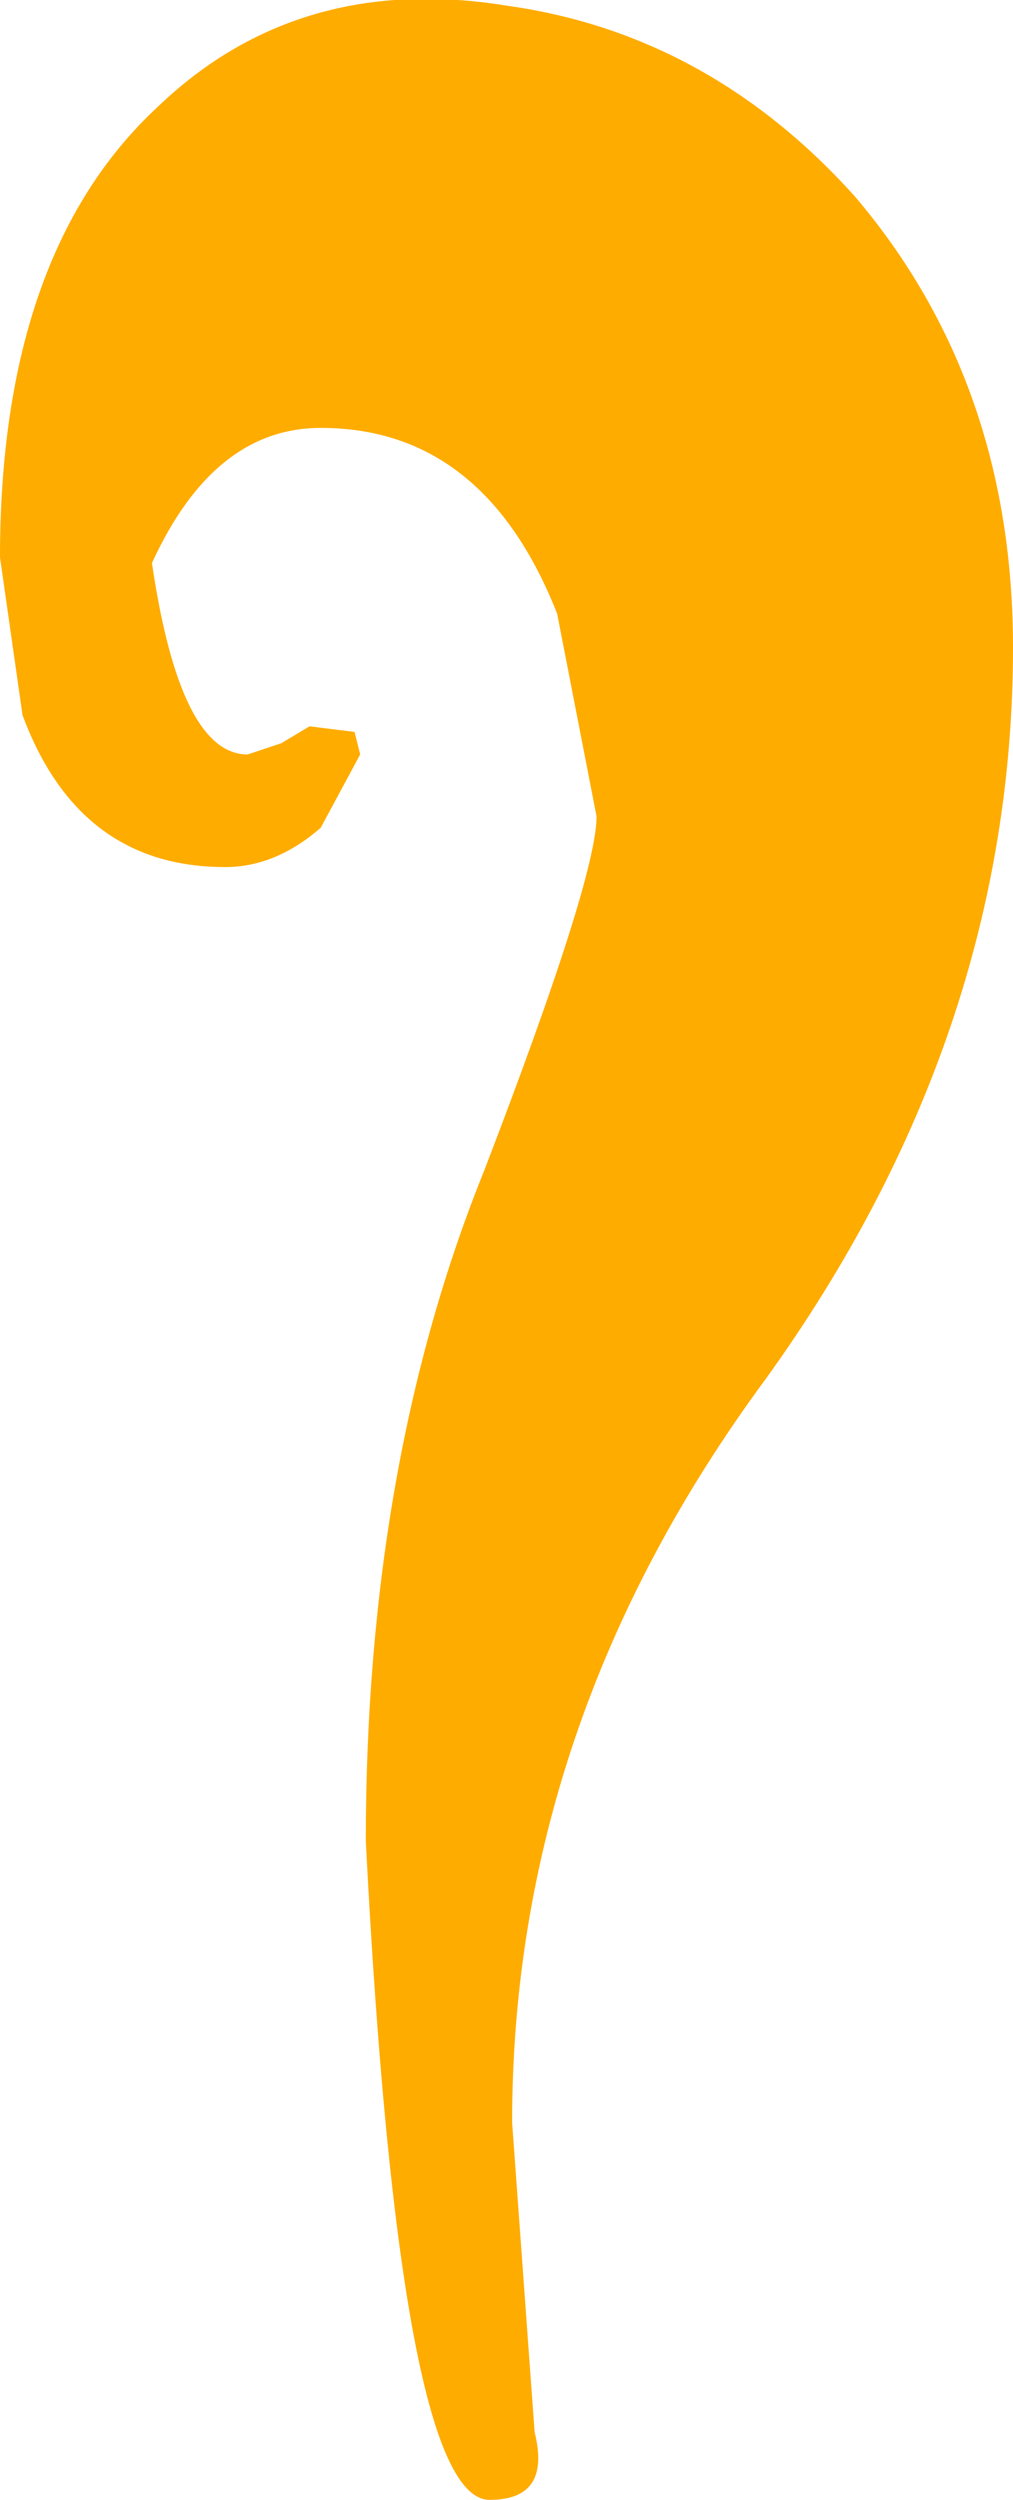 <?xml version="1.0" encoding="UTF-8" standalone="no"?>
<svg xmlns:xlink="http://www.w3.org/1999/xlink" height="22.2px" width="9.0px" xmlns="http://www.w3.org/2000/svg">
  <g transform="matrix(1.0, 0.0, 0.0, 1.0, -0.1, 20.1)">
    <path d="M4.6 -20.05 Q6.4 -19.8 7.7 -18.35 9.1 -16.7 9.1 -14.35 9.1 -10.9 6.9 -7.85 4.65 -4.8 4.65 -1.25 L4.85 1.5 Q5.0 2.1 4.45 2.1 3.65 2.1 3.35 -3.75 3.35 -7.1 4.4 -9.7 5.4 -12.3 5.4 -12.85 L5.05 -14.65 Q4.4 -16.3 2.95 -16.3 2.0 -16.3 1.45 -15.1 1.7 -13.4 2.3 -13.4 L2.6 -13.5 2.85 -13.65 3.25 -13.6 3.3 -13.4 2.95 -12.75 Q2.55 -12.4 2.1 -12.4 0.8 -12.4 0.3 -13.75 L0.1 -15.15 Q0.1 -17.85 1.5 -19.15 2.75 -20.35 4.6 -20.05" fill="#ffac00" fill-rule="evenodd" stroke="none"/>
  </g>
</svg>
